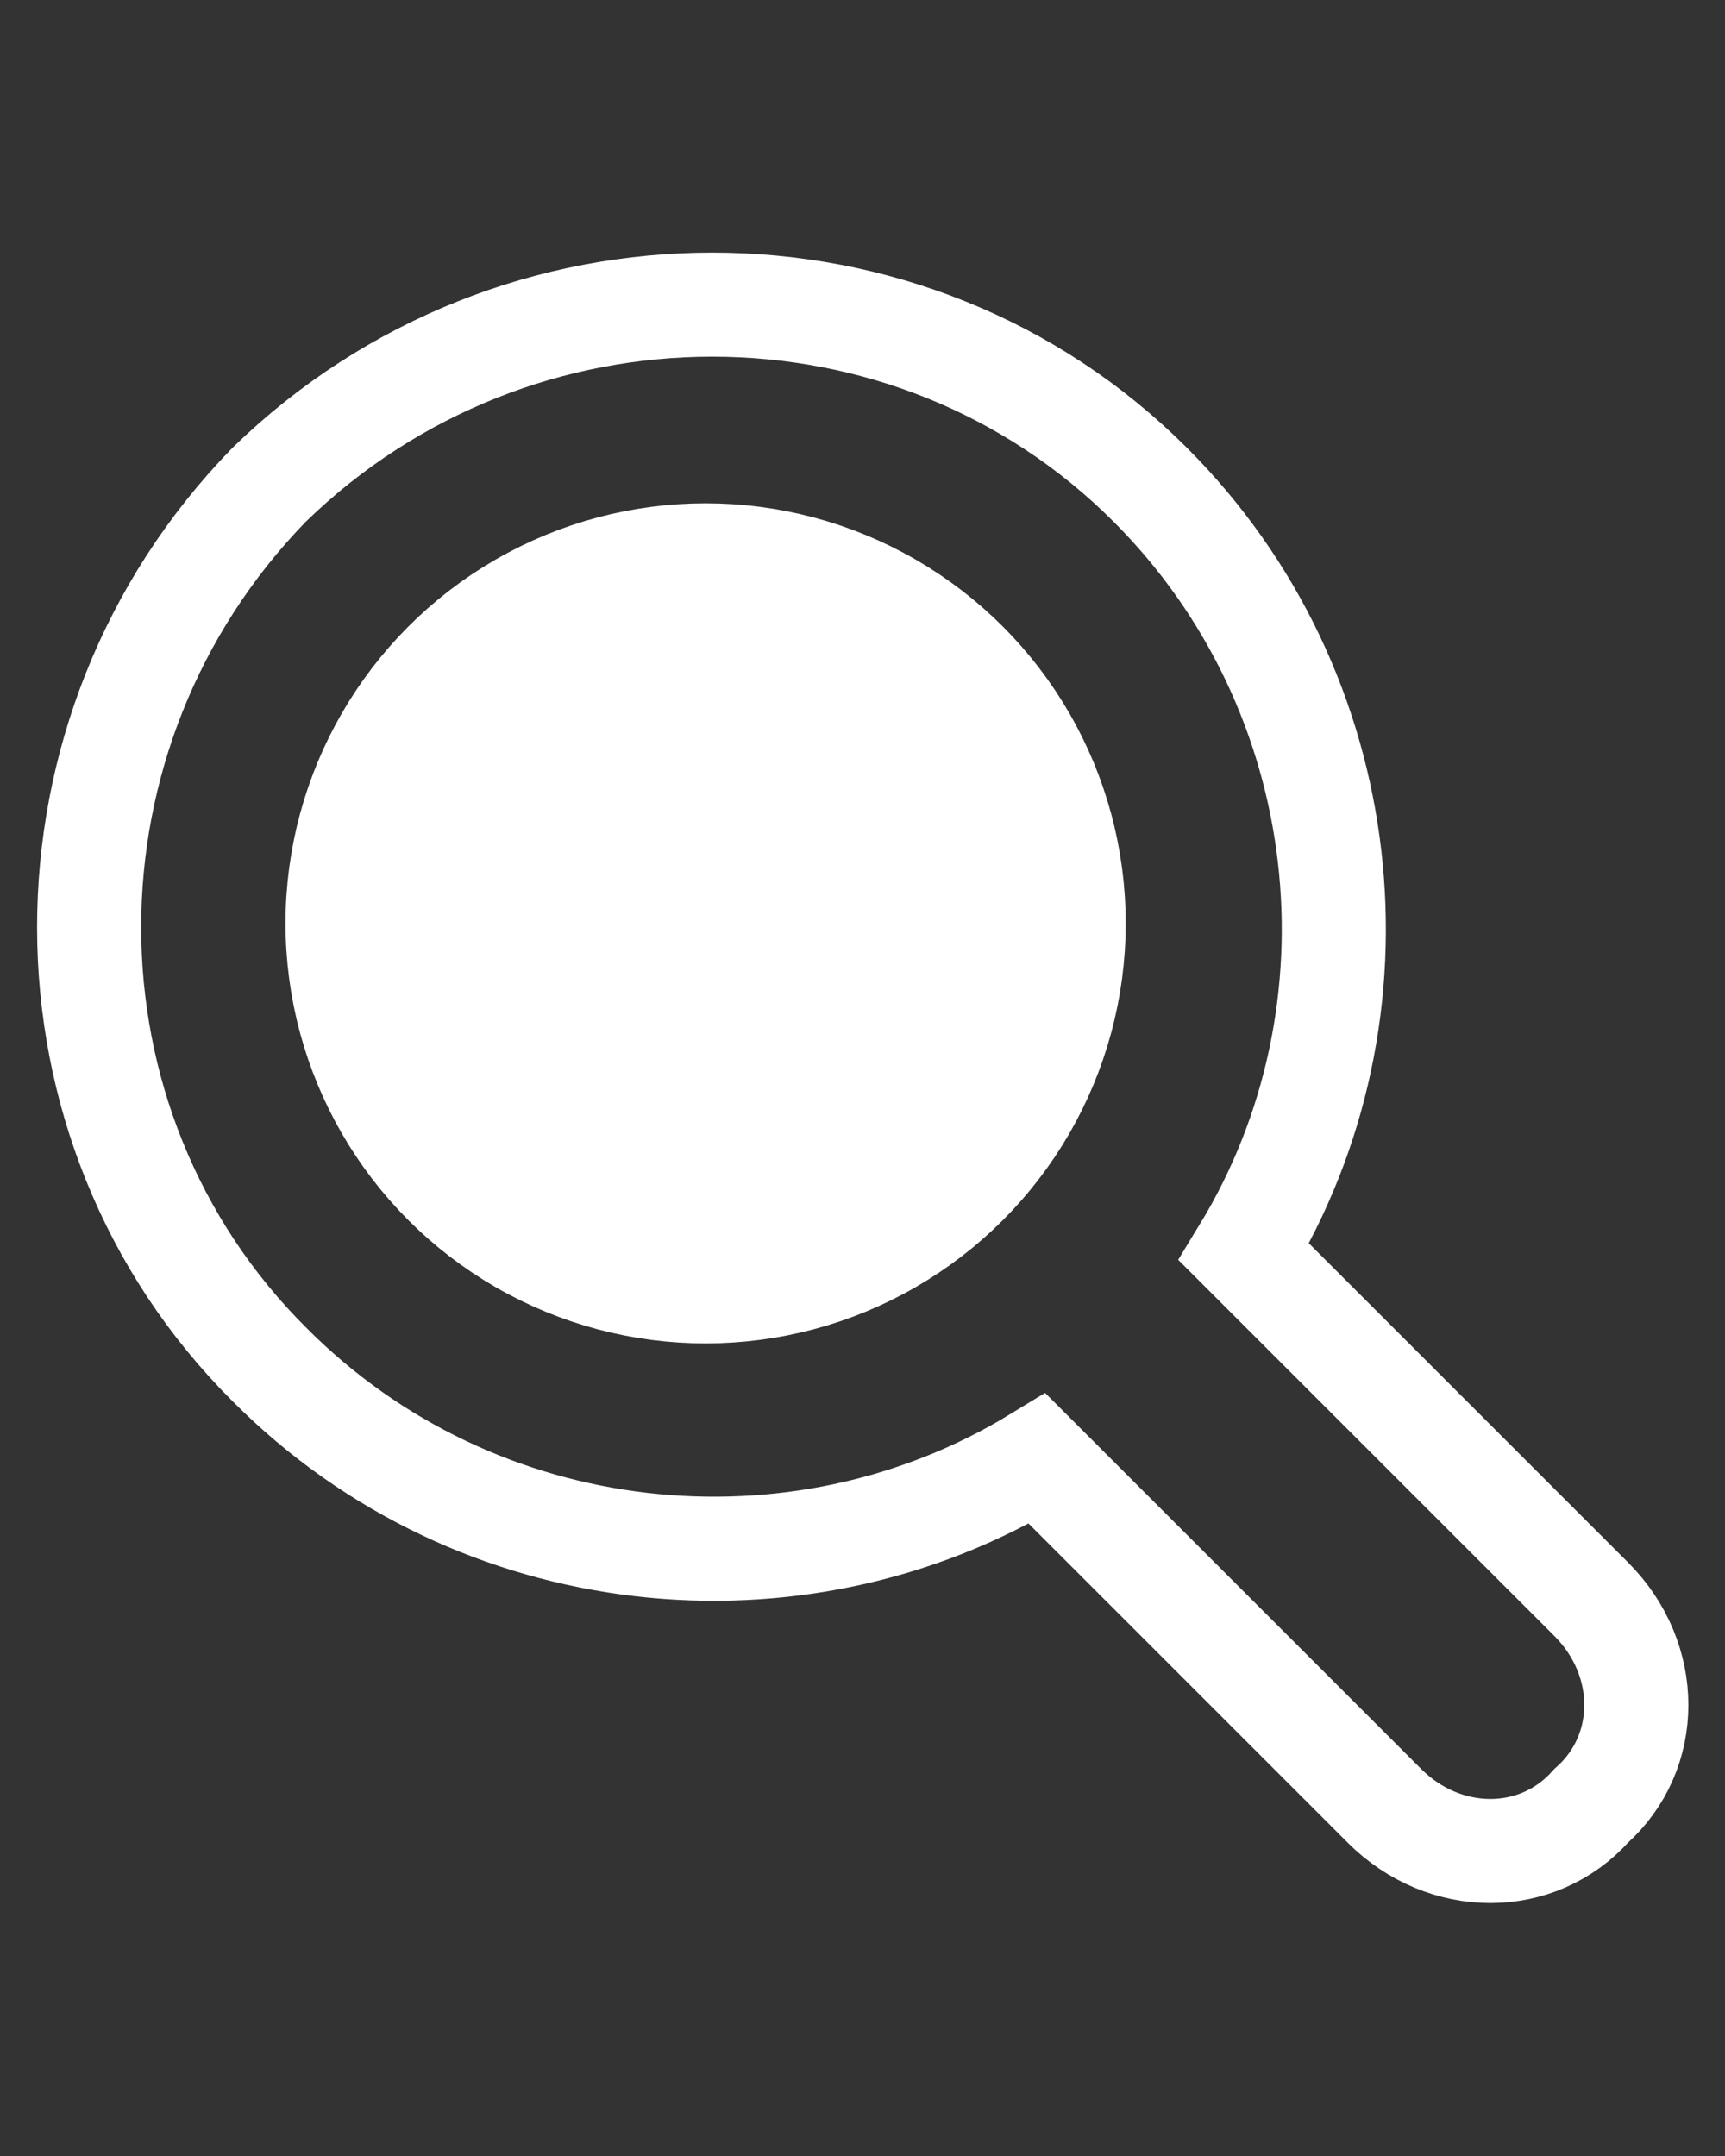 <?xml version="1.0" encoding="utf-8"?>
<!-- Generator: Adobe Illustrator 24.1.0, SVG Export Plug-In . SVG Version: 6.00 Build 0)  -->
<svg version="1.1" id="Layer_1" xmlns="http://www.w3.org/2000/svg" xmlns:xlink="http://www.w3.org/1999/xlink" x="0px" y="0px"
	 viewBox="0 0 232 290" style="enable-background:new 0 0 232 290;" xml:space="preserve">
<rect x="0" y="0" width="232" height="290" fill="#333333" stroke="none"/>
<style type="text/css">
	.st0{fill:none;stroke:#FFFFFF;stroke-width:14;stroke-miterlimit:10;}
	.st1{fill:#FFFFFF;stroke:#FFFFFF;stroke-width:14;stroke-miterlimit:10;}
</style>
<g>
	<path class="st0" d="M36.2,65.2c33.2-32.3,86.2-32.3,118.5,0c27.8,27.8,32.3,70.9,12.6,103.2l46.7,46.7c8.1,8.1,8.1,20.6,0,27.8
		l0,0c-7.2,8.1-19.7,8.1-27.8,0l-46.7-46.7c-32.3,19.7-75.4,15.3-103.2-12.6C3.9,151.4,3.9,98.4,36.2,65.2z"/>
</g>
<circle class="st1" cx="94.9" cy="124.2" r="49.5"/>
</svg>
